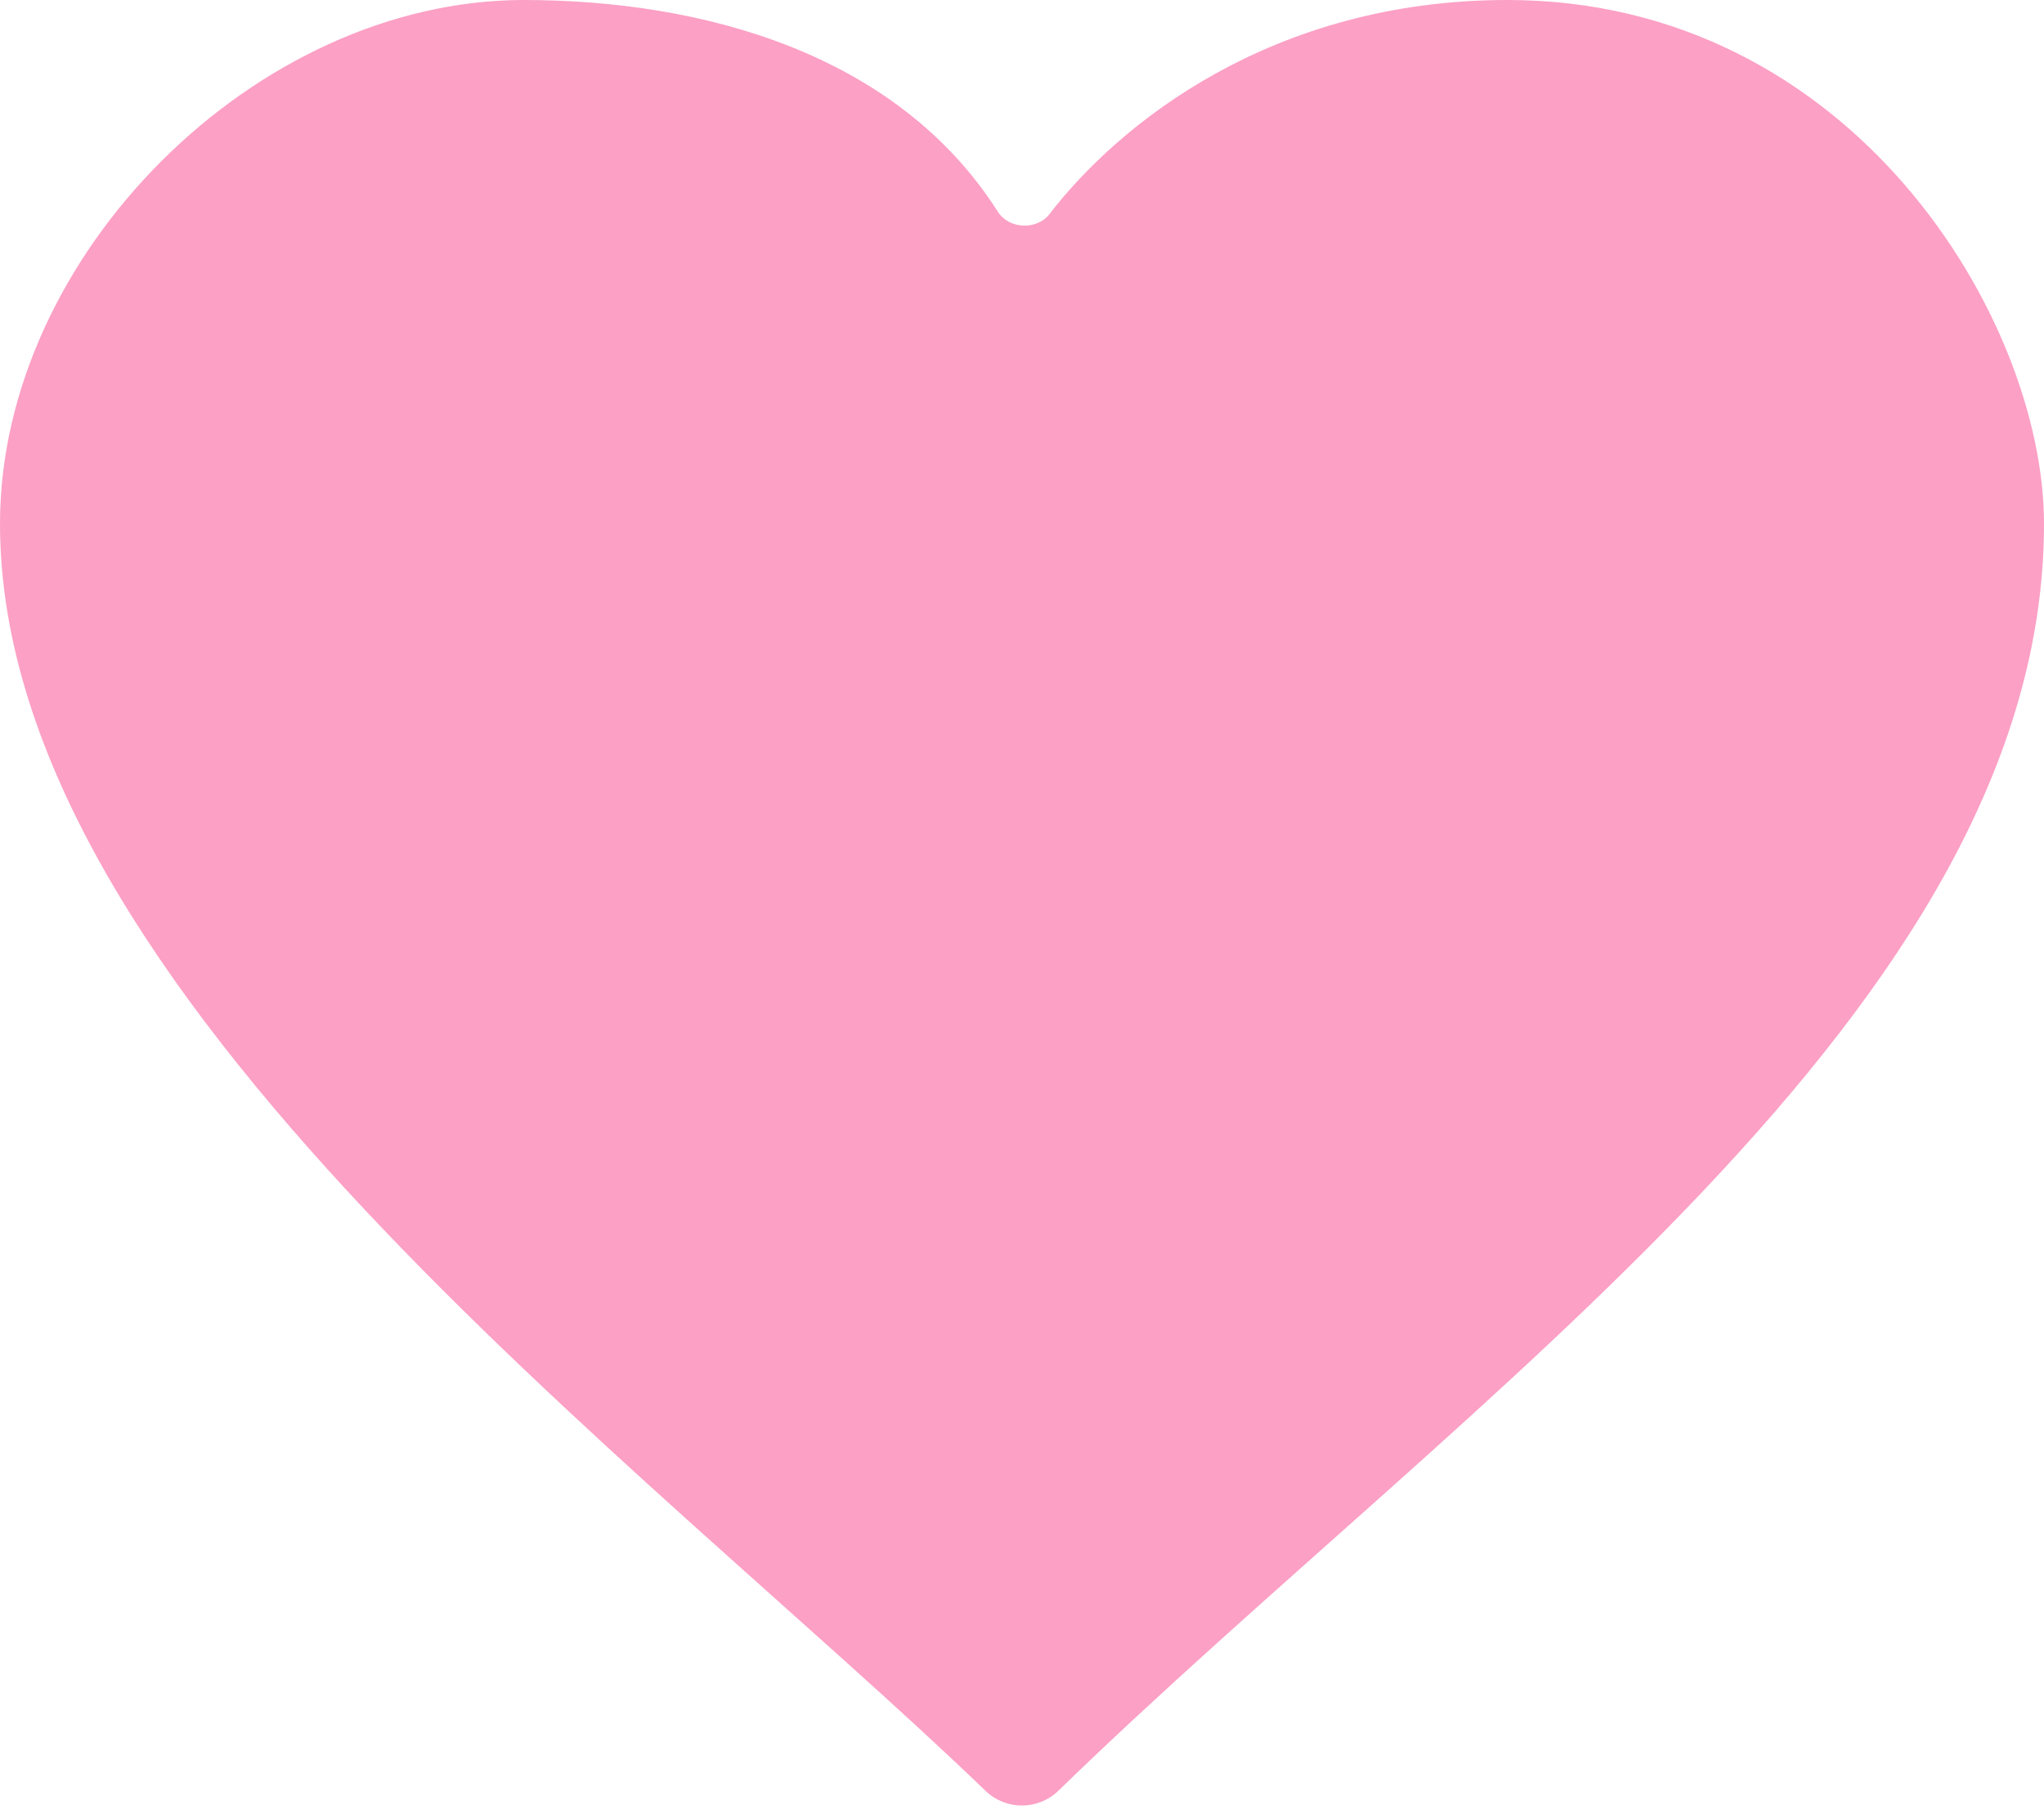 <svg width="80" height="71" viewBox="0 0 80 71" fill="none" xmlns="http://www.w3.org/2000/svg">
<path d="M59 0C49.762 0 43.768 4.878 41.08 8.375C40.583 9.021 39.493 8.975 39.055 8.287C35.072 2.034 27.405 0 20.5 0C10 0 0 10 0 20.5C2.97876e-10 38.83 25.13 57.16 38.575 70.103C39.37 70.869 40.632 70.867 41.424 70.097C57.384 54.59 80 39.429 80 20.5C80 12.5 72.5 0 59 0Z" fill="#FCA0C5"/>
</svg>
